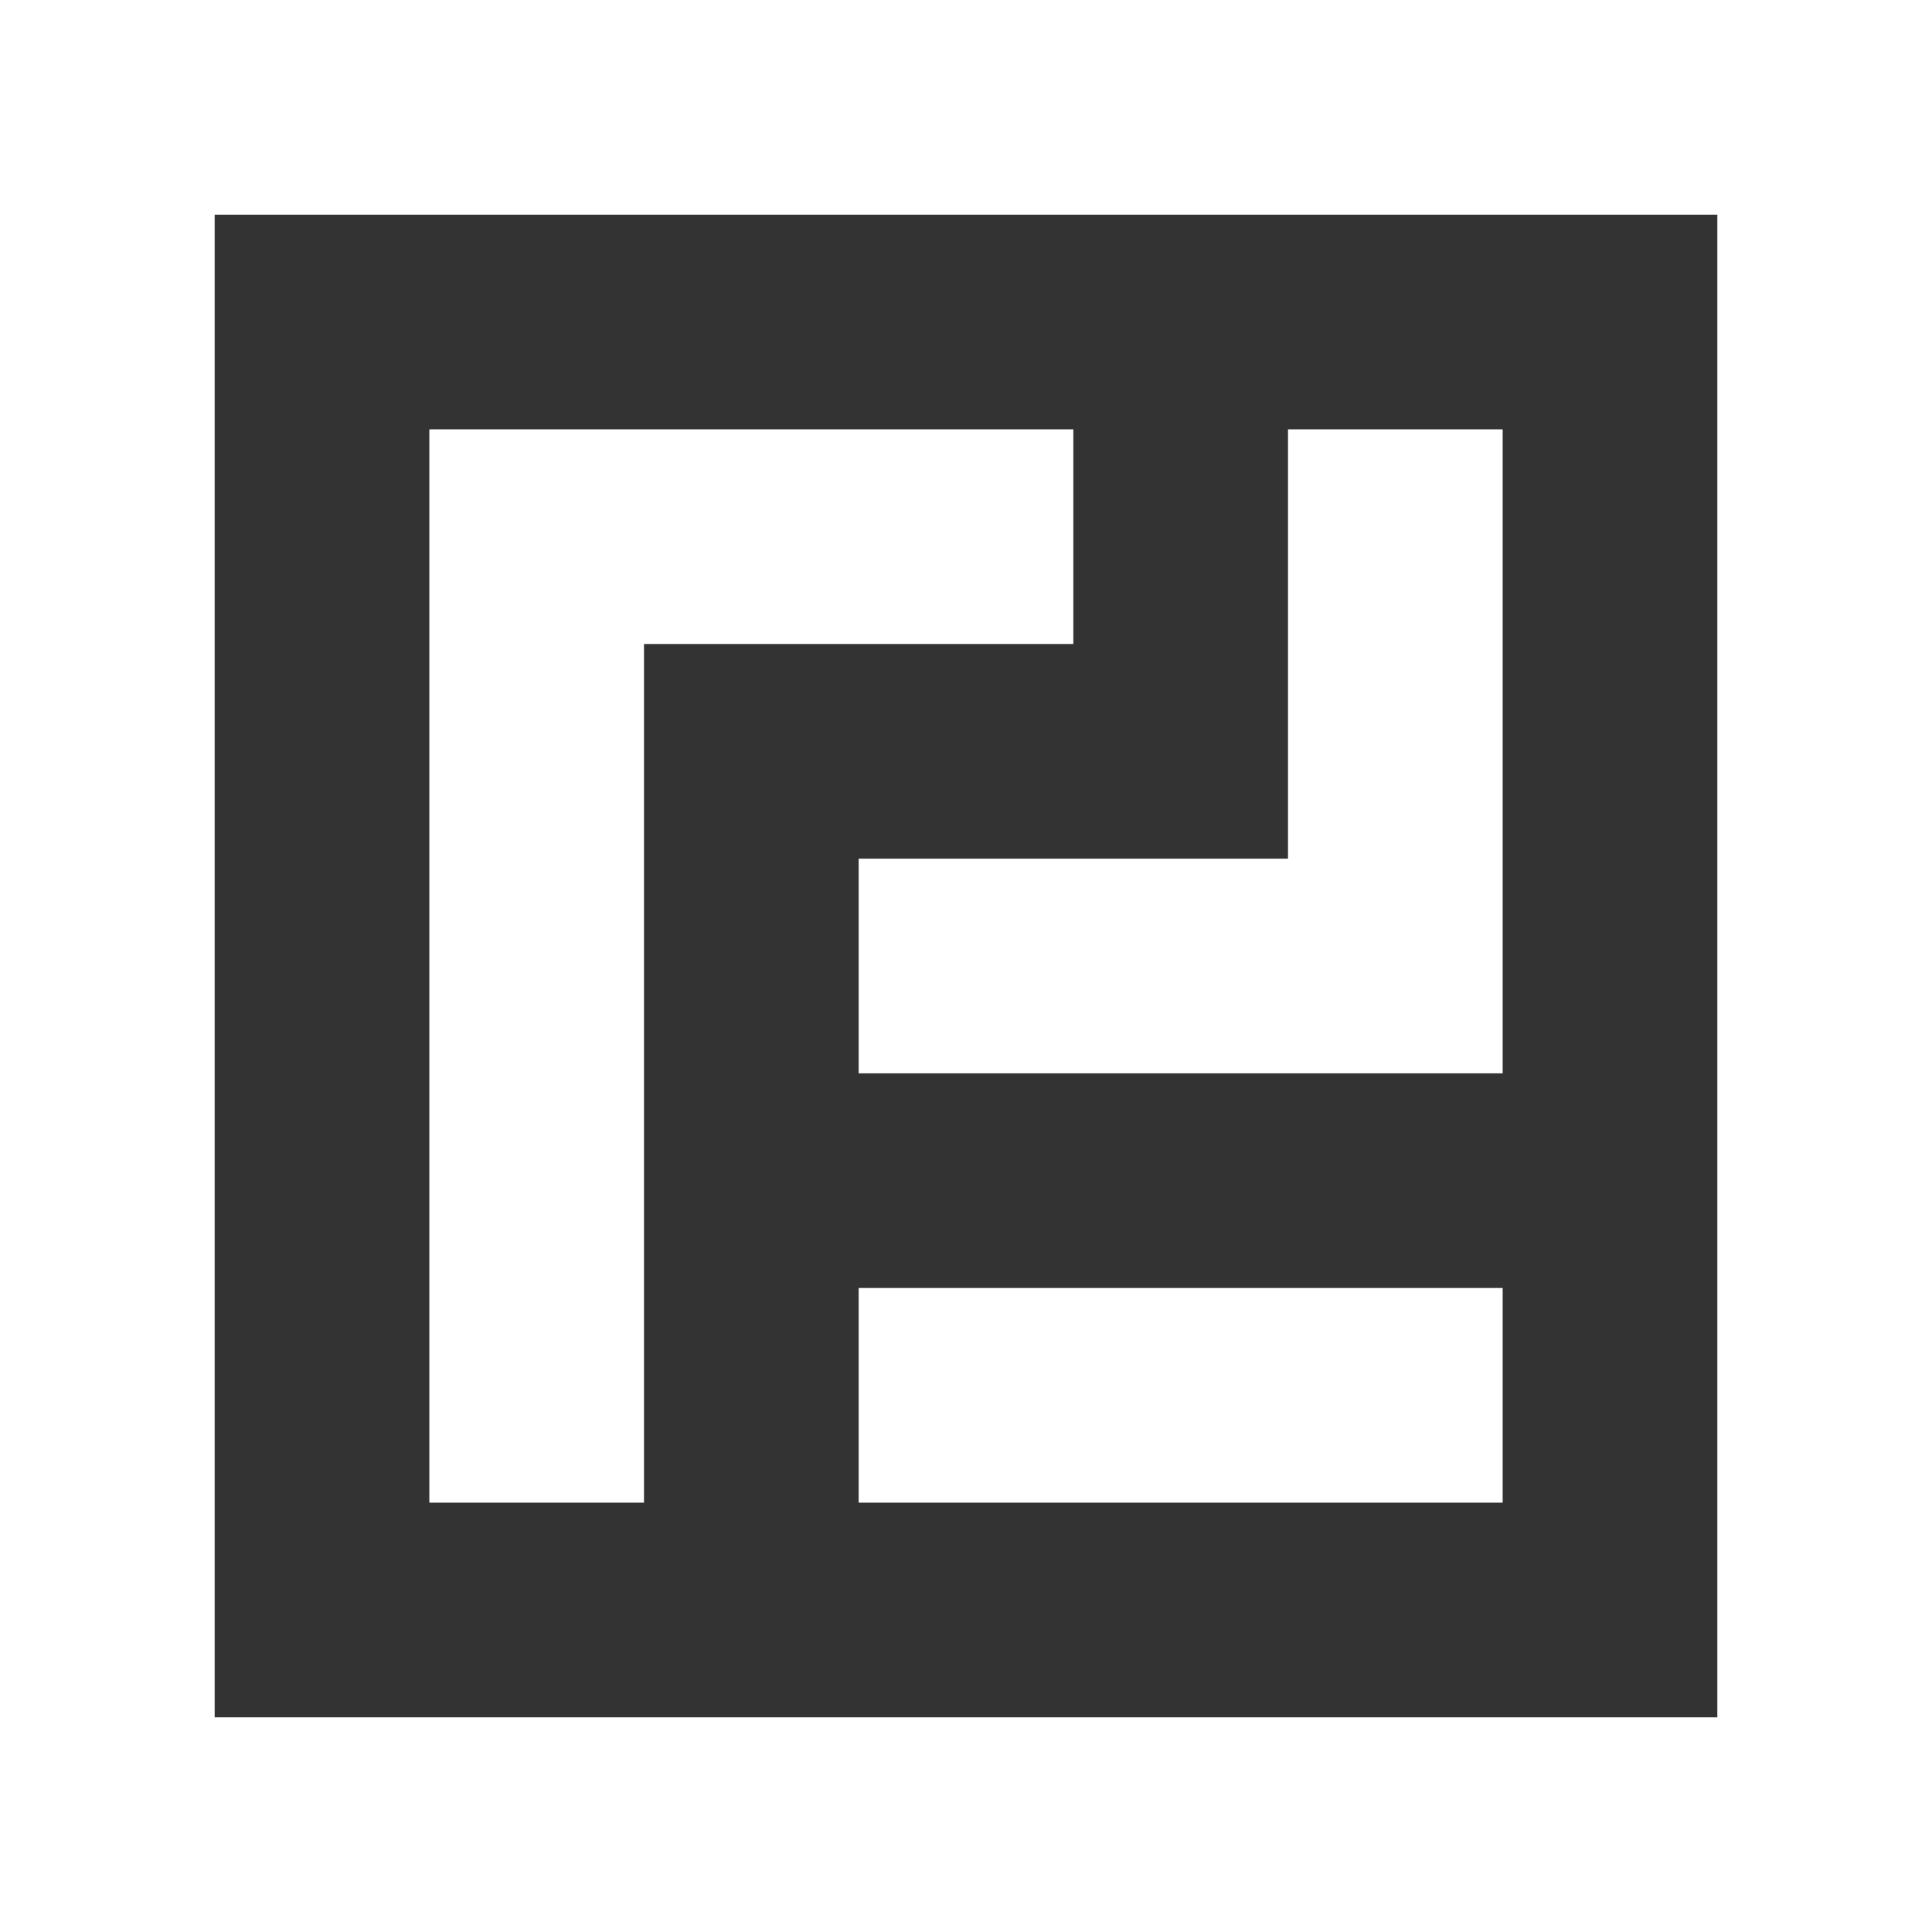 <svg xmlns="http://www.w3.org/2000/svg" viewBox="0 0 81 81"><rect x="0" y="0" width="81" height="81" fill="#333333" stroke="none"/><defs><style>.cls-1{fill:#fff;}</style></defs><title>Ativo 1</title><g id="Camada_2" data-name="Camada 2"><g id="Camada_1-2" data-name="Camada 1"><polygon class="cls-1" points="27 63 27 27 45 27 45 18 27 18 18 18 18 27 18 63 27 63"/><polygon class="cls-1" points="36 45 54 45 63 45 63 36 63 18 54 18 54 36 36 36 36 45"/><rect class="cls-1" x="36" y="54" width="27" height="9"/><path class="cls-1" d="M72,0H0V81H81V0Zm0,72H9V9H72Z"/></g></g></svg>